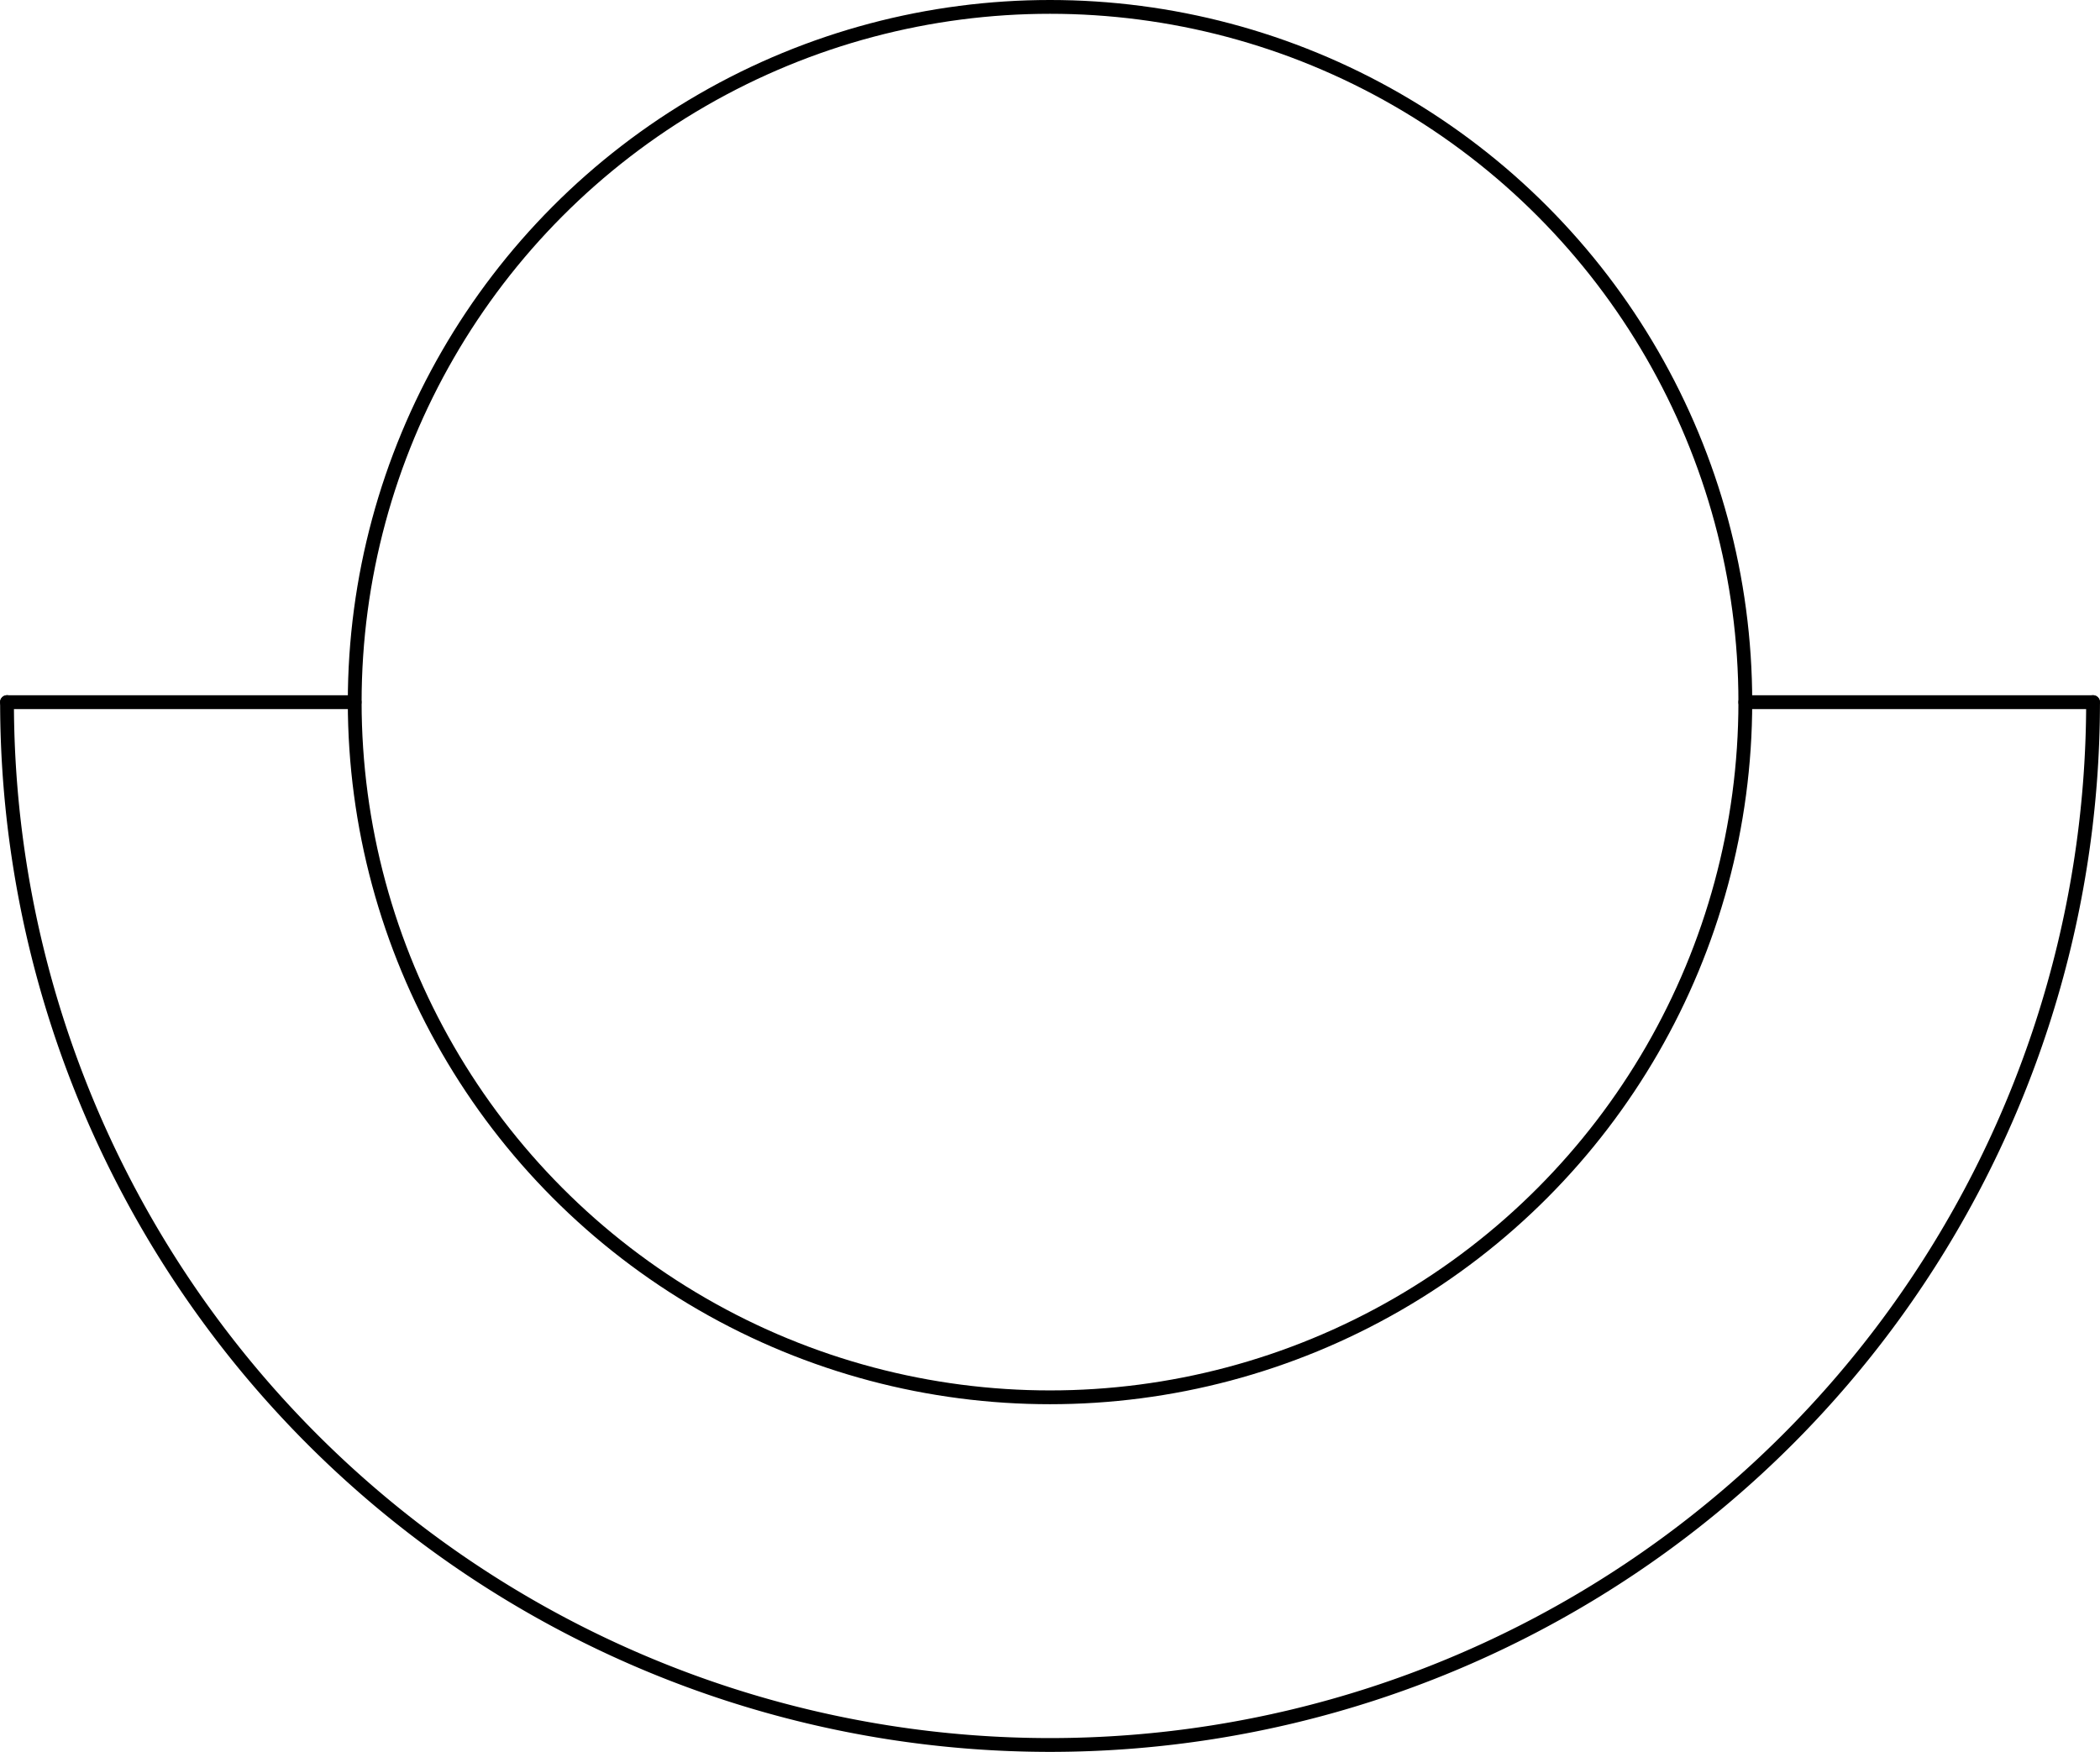 <?xml version="1.0" encoding="UTF-8" standalone="no"?>
<!DOCTYPE svg PUBLIC "-//W3C//DTD SVG 1.1//EN" "http://www.w3.org/Graphics/SVG/1.1/DTD/svg11.dtd">
<!-- Generated by Microsoft Visio, SVG Export PD015A.svg Page-1 -->
<svg xmlns="http://www.w3.org/2000/svg" xmlns:xlink="http://www.w3.org/1999/xlink" xmlns:ev="http://www.w3.org/2001/xml-events"
		width="4.756in" height="3.968in" viewBox="0 0 342.419 285.701" xml:space="preserve" color-interpolation-filters="sRGB"
		class="st4">
	<title>PD015A</title>

	<style type="text/css">
	<![CDATA[
		.st1 {fill:none;stroke:#000000;stroke-linecap:round;stroke-linejoin:round;stroke-width:2.25}
		.st2 {fill:none}
		.st3 {stroke:#000000;stroke-linecap:round;stroke-linejoin:round;stroke-width:2.25}
		.st4 {fill:none;fill-rule:evenodd;font-size:12px;overflow:visible;stroke-linecap:square;stroke-miterlimit:3}
	]]>
	</style>

	<g>
		<title>Page-1</title>
		<g id="group1527-1" transform="translate(1.125,-1.125)">
			<title>STPD016.221</title>
			<g id="shape1528-2" transform="translate(56.707,-56.69)">
				<title>Sheet.1528</title>
				<ellipse cx="113.38" cy="172.32" rx="113.38" ry="113.38" class="st1"/>
			</g>
			<g id="shape1529-4" transform="translate(283.462,-170.06)">
				<title>Sheet.1529</title>
				<path d="M0 285.7 L56.69 285.7 L56.69 285.7 L0 285.7 Z" class="st2"/>
				<path d="M0 285.7 L56.69 285.7 L56.69 285.7" class="st3"/>
			</g>
			<g id="shape1530-7" transform="translate(3.35731E-13,-170.06)">
				<title>Sheet.1530</title>
				<path d="M56.69 285.7 L0 285.7 L0 285.7 L56.69 285.7 Z" class="st2"/>
				<path d="M56.69 285.7 L0 285.7 L0 285.7" class="st3"/>
			</g>
			<g id="shape1531-10" transform="translate(0.002,0)">
				<title>Sheet.1531</title>
				<path d="M0.01 115.63 A170.078 170.078 -180 0 0 340.17 115.63 L0.01 115.63 Z" class="st2"/>
				<path d="M0.01 115.63 A170.078 170.078 -180 0 0 340.17 115.63" class="st3"/>
			</g>
		</g>
	</g>
</svg>
